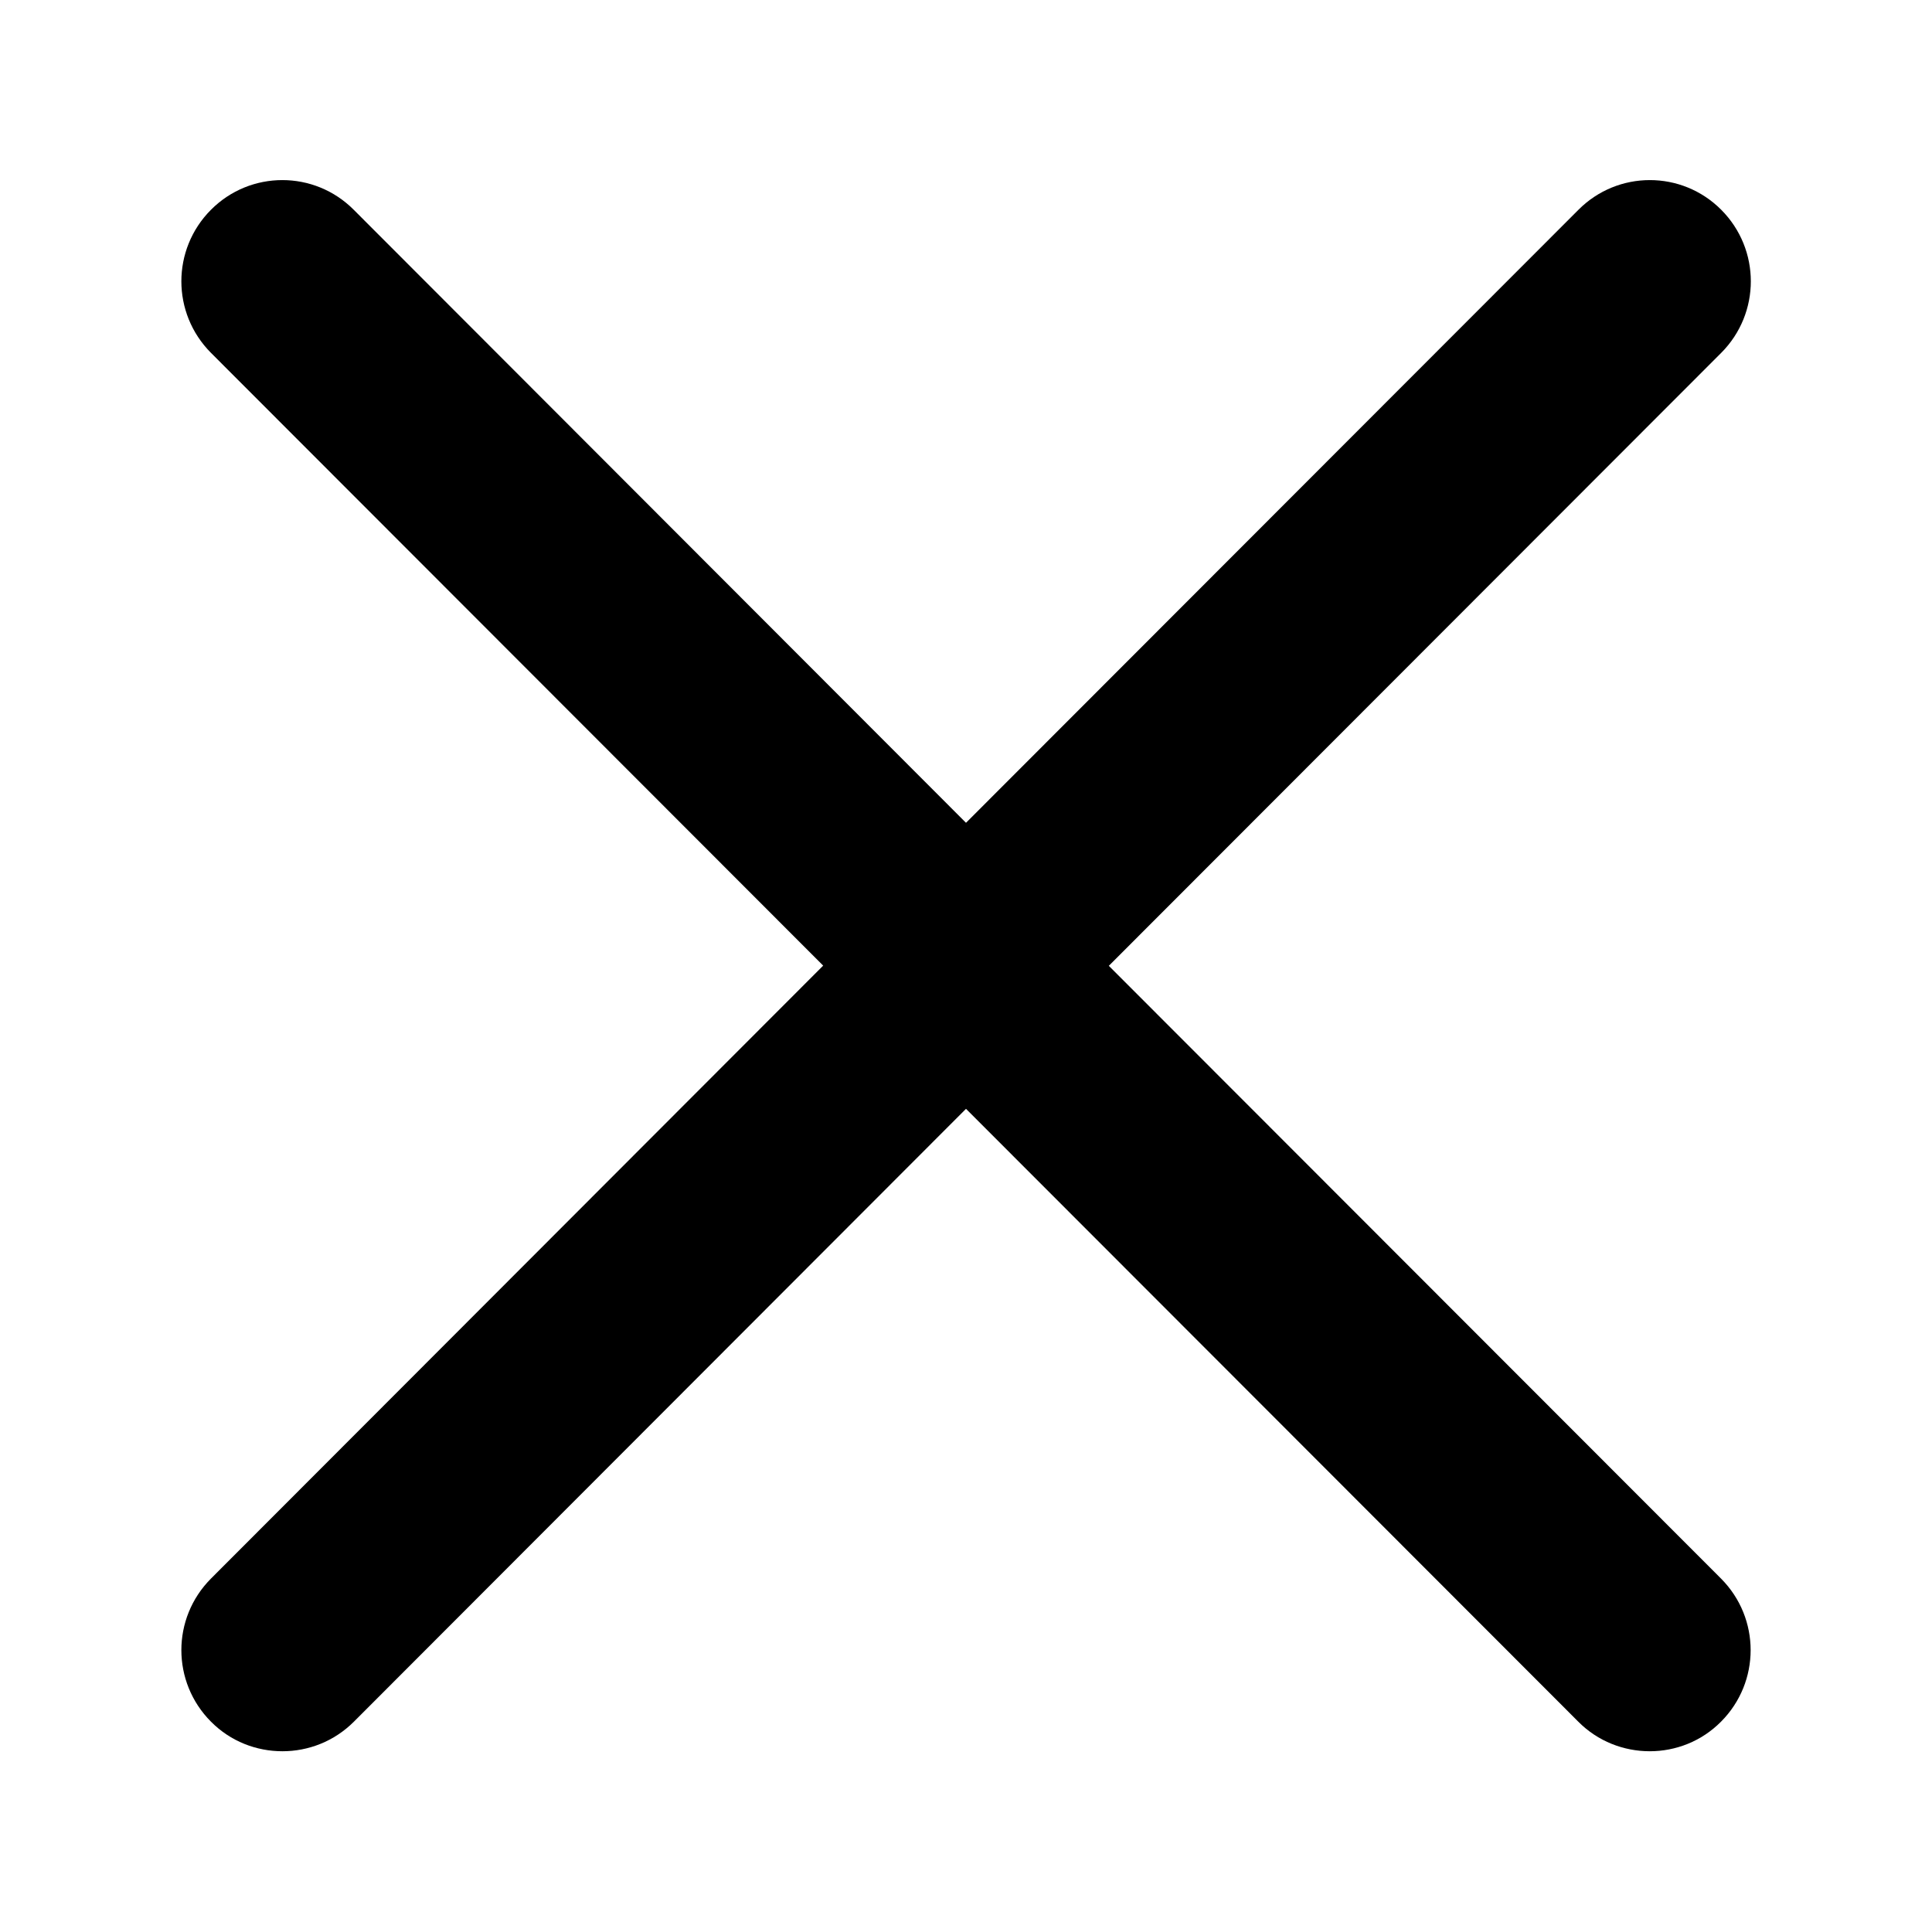 <?xml version="1.0" standalone="no"?><!DOCTYPE svg PUBLIC "-//W3C//DTD SVG 1.1//EN" "http://www.w3.org/Graphics/SVG/1.1/DTD/svg11.dtd"><svg class="icon" width="60px" height="60.00px" viewBox="0 0 1024 1024" version="1.1" xmlns="http://www.w3.org/2000/svg"><path d="M587.7 511.9L912.3 187c20.9-21 20.9-54.8 0-75.8s-54.8-21-75.7 0L512 436.1 187.5 111.2c-20.9-21-54.8-21-75.7 0-20.9 21-20.9 54.8 0 75.8l324.5 324.8-324.5 324.9c-20.9 21-20.9 54.8 0 75.8 10.4 10.5 24.1 15.7 37.9 15.7 13.7 0 27.4-5.2 37.9-15.7L512 587.7l324.5 324.8c10.4 10.5 24.2 15.7 37.9 15.7s27.4-5.2 37.8-15.7c20.9-21 20.9-54.8 0-75.8L587.7 511.9z" /></svg>